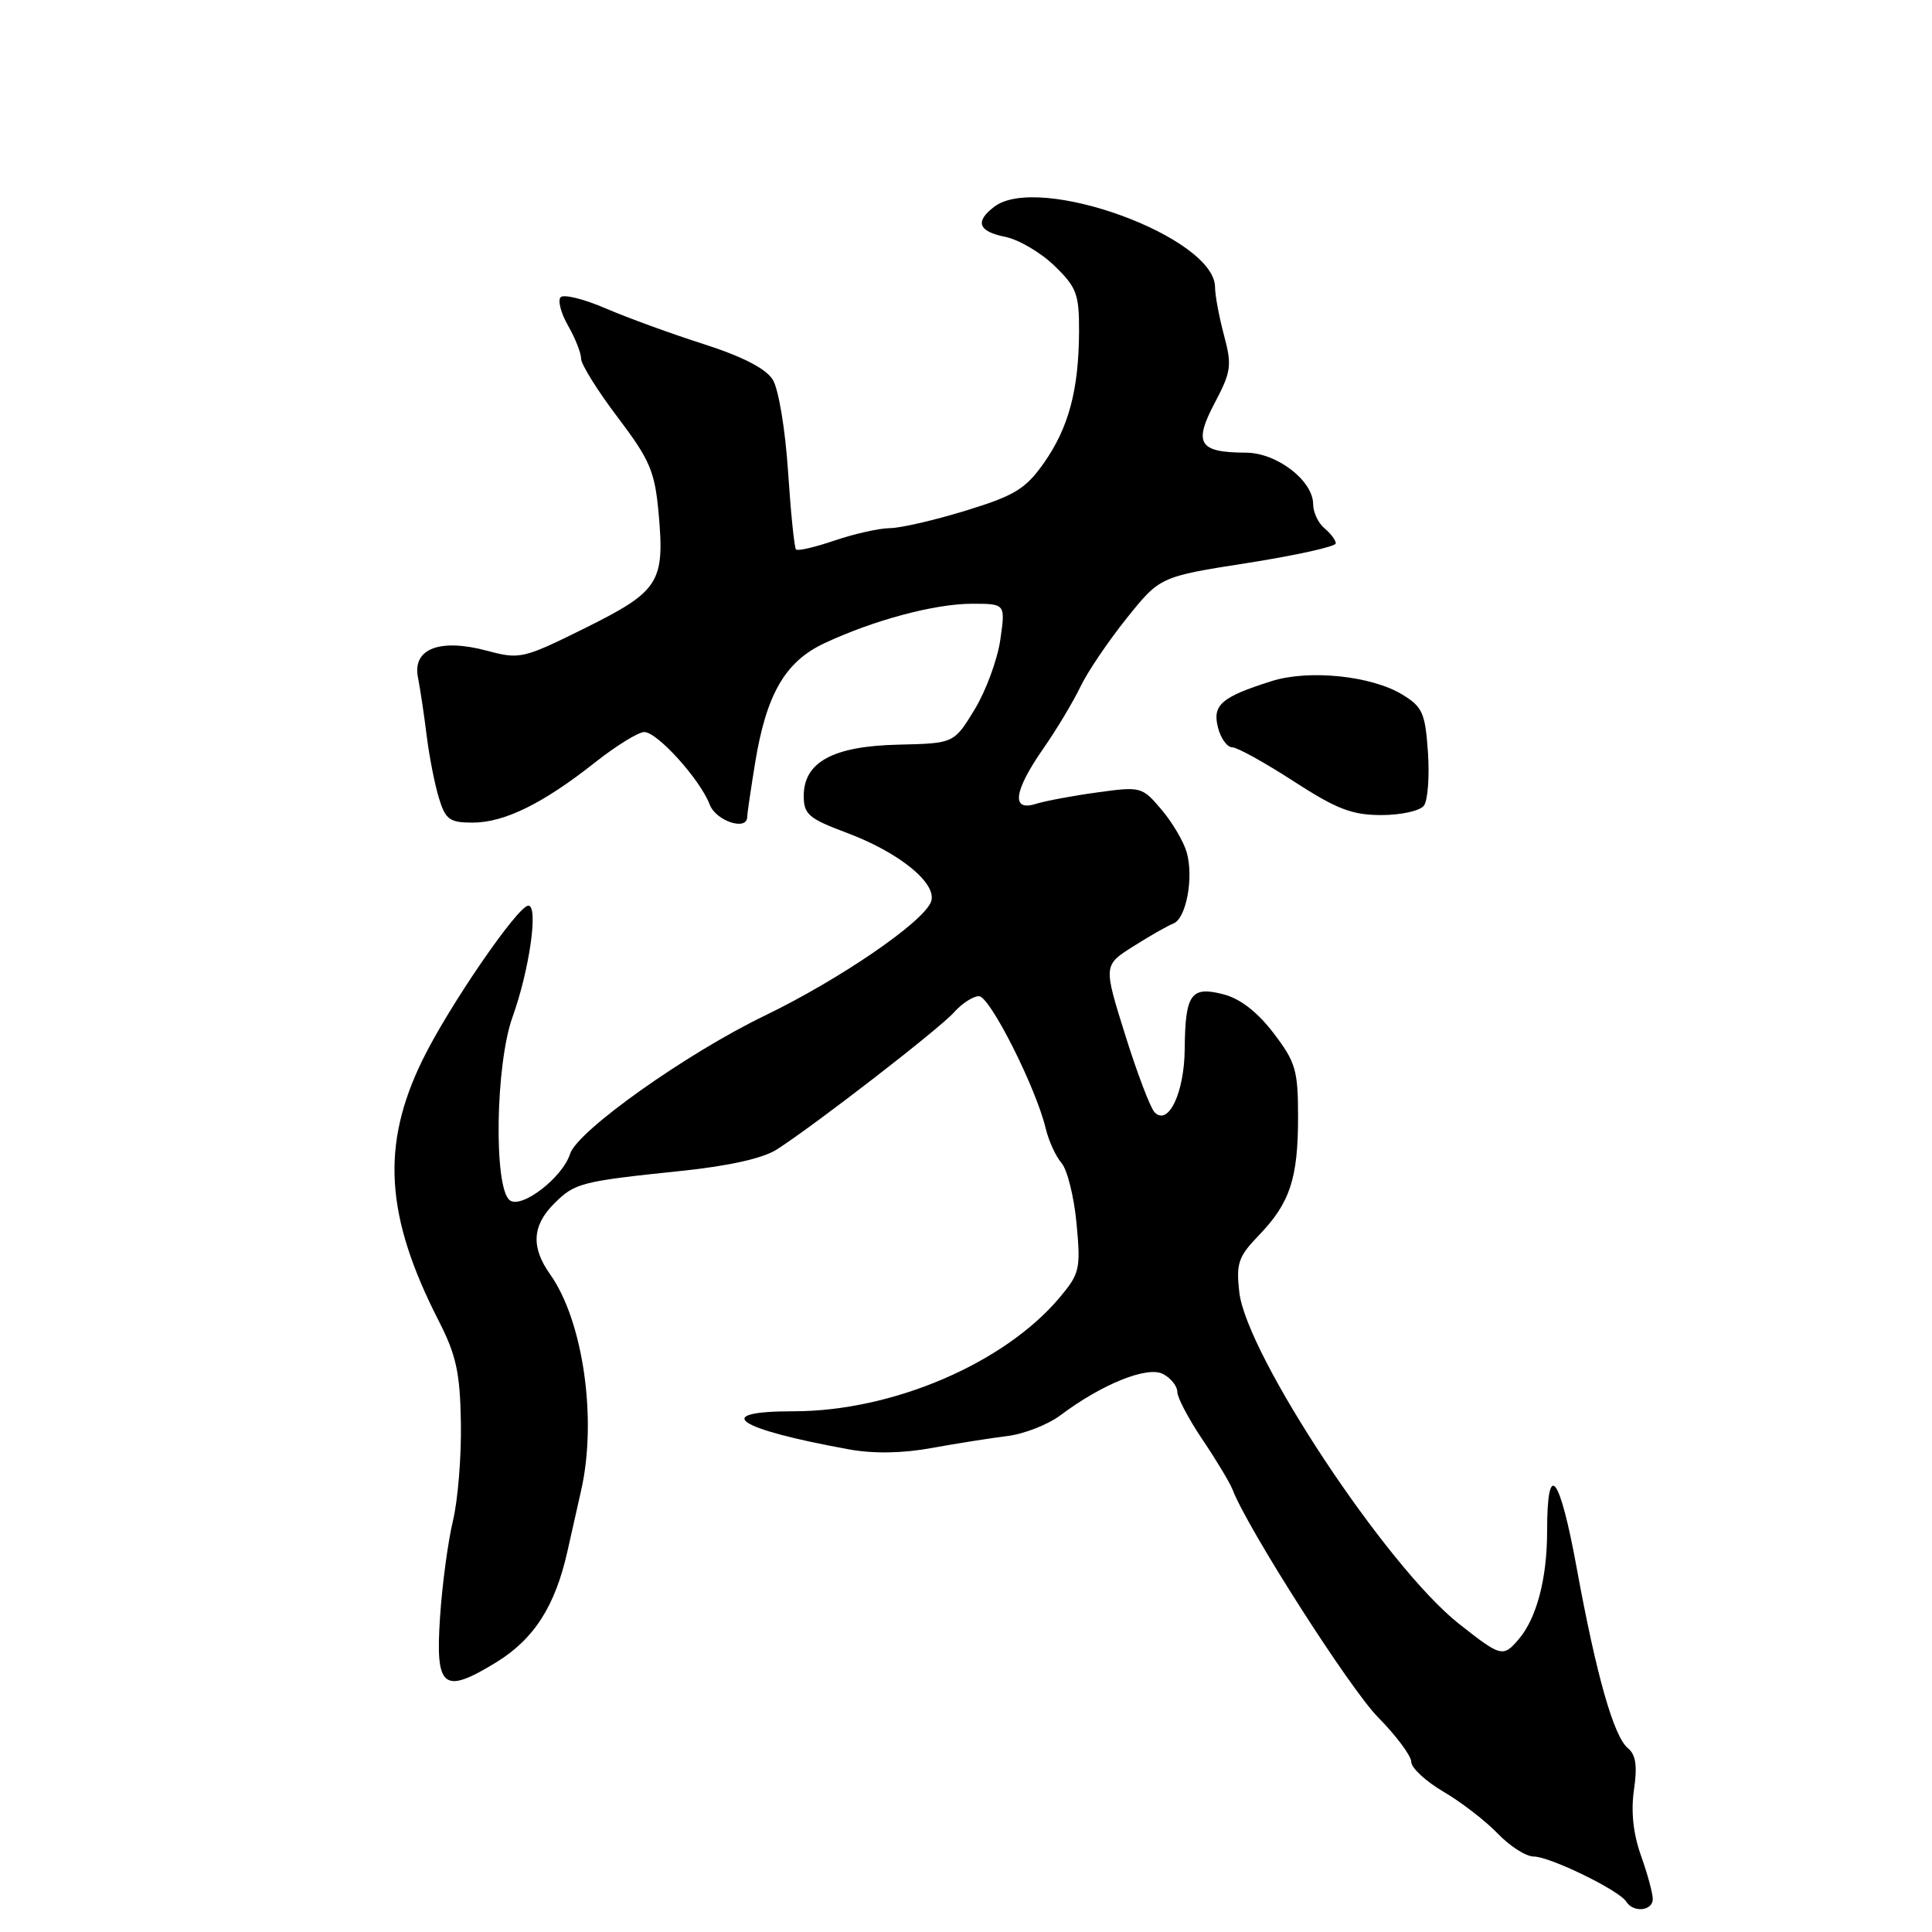<?xml version="1.0" encoding="UTF-8" standalone="no"?>
<!DOCTYPE svg PUBLIC "-//W3C//DTD SVG 1.1//EN" "http://www.w3.org/Graphics/SVG/1.1/DTD/svg11.dtd" >
<svg xmlns="http://www.w3.org/2000/svg" xmlns:xlink="http://www.w3.org/1999/xlink" version="1.1" viewBox="0 0 256 256">
 <g >
 <path fill="currentColor"
d=" M 219.00 251.63 C 219.00 250.87 218.30 248.28 217.44 245.88 C 216.41 242.99 216.09 240.03 216.51 237.16 C 216.97 234.01 216.76 232.51 215.72 231.66 C 213.83 230.11 211.53 222.03 208.92 207.76 C 206.65 195.33 205.00 193.29 205.00 202.91 C 205.00 209.18 203.60 214.48 201.20 217.25 C 199.15 219.63 198.88 219.55 193.28 215.13 C 183.73 207.58 165.15 179.51 164.21 171.21 C 163.78 167.39 164.09 166.50 166.80 163.69 C 170.92 159.42 172.00 156.17 172.00 148.01 C 172.00 141.82 171.69 140.74 168.75 136.89 C 166.61 134.09 164.33 132.32 162.10 131.75 C 157.80 130.63 157.05 131.71 156.98 139.00 C 156.93 144.79 154.83 149.23 153.00 147.40 C 152.45 146.85 150.69 142.24 149.10 137.15 C 146.20 127.90 146.20 127.90 150.18 125.39 C 152.36 124.01 154.75 122.65 155.48 122.37 C 157.18 121.72 158.20 116.26 157.24 112.92 C 156.83 111.50 155.33 108.95 153.89 107.26 C 151.34 104.25 151.16 104.20 145.39 105.00 C 142.15 105.44 138.49 106.13 137.25 106.52 C 133.95 107.56 134.32 104.83 138.25 99.18 C 140.04 96.61 142.24 92.92 143.16 91.00 C 144.07 89.08 146.82 85.01 149.26 81.96 C 153.70 76.41 153.70 76.41 165.35 74.59 C 171.76 73.58 177.00 72.42 177.00 72.00 C 177.00 71.59 176.32 70.68 175.50 70.00 C 174.68 69.32 174.00 67.89 174.00 66.83 C 174.00 63.69 169.20 60.00 165.10 59.98 C 158.87 59.96 158.12 58.78 160.93 53.44 C 163.15 49.24 163.26 48.43 162.18 44.40 C 161.53 41.96 161.00 39.11 161.00 38.06 C 161.00 31.43 137.65 22.91 131.75 27.39 C 129.14 29.37 129.62 30.67 133.22 31.39 C 134.99 31.75 137.92 33.47 139.72 35.22 C 142.66 38.06 143.00 38.97 142.98 43.95 C 142.94 51.68 141.60 56.68 138.32 61.35 C 135.89 64.79 134.46 65.67 128.00 67.65 C 123.88 68.92 119.34 69.97 117.93 69.98 C 116.51 69.99 113.23 70.73 110.62 71.61 C 108.02 72.50 105.71 73.04 105.48 72.81 C 105.25 72.59 104.78 67.92 104.42 62.45 C 104.05 56.86 103.16 51.53 102.39 50.30 C 101.48 48.84 98.37 47.24 93.26 45.60 C 88.99 44.24 83.15 42.11 80.27 40.87 C 77.40 39.63 74.71 38.96 74.29 39.38 C 73.88 39.79 74.32 41.49 75.27 43.15 C 76.22 44.80 77.00 46.78 77.00 47.53 C 77.00 48.28 79.18 51.78 81.85 55.30 C 86.13 60.96 86.76 62.44 87.27 68.00 C 88.10 77.18 87.35 78.34 77.55 83.21 C 69.32 87.29 68.89 87.39 64.55 86.23 C 58.28 84.55 54.63 85.95 55.38 89.76 C 55.68 91.26 56.20 94.75 56.54 97.50 C 56.88 100.25 57.61 103.96 58.16 105.75 C 59.03 108.60 59.58 109.00 62.62 109.00 C 66.82 109.00 71.93 106.49 78.79 101.07 C 81.62 98.83 84.58 97.00 85.37 97.00 C 87.10 97.00 92.78 103.30 94.04 106.61 C 94.87 108.79 98.99 110.15 99.01 108.25 C 99.01 107.84 99.48 104.63 100.05 101.13 C 101.53 92.01 104.03 87.68 109.20 85.25 C 115.73 82.18 123.86 80.00 128.80 80.00 C 133.23 80.00 133.23 80.00 132.55 84.75 C 132.18 87.36 130.65 91.53 129.15 94.00 C 126.41 98.50 126.41 98.50 119.06 98.67 C 110.39 98.86 106.50 100.97 106.50 105.47 C 106.50 107.90 107.16 108.47 112.22 110.36 C 119.22 112.98 124.27 117.12 123.36 119.50 C 122.32 122.21 111.24 129.79 101.33 134.58 C 90.94 139.60 76.50 149.85 75.54 152.89 C 74.53 156.07 69.03 160.27 67.52 159.02 C 65.40 157.26 65.66 141.02 67.91 134.77 C 70.16 128.50 71.37 120.00 70.01 120.00 C 68.62 120.00 59.39 133.46 55.97 140.48 C 50.46 151.77 51.05 161.15 58.12 175.00 C 60.45 179.55 60.96 181.88 61.07 188.50 C 61.15 192.90 60.68 198.75 60.02 201.50 C 59.36 204.25 58.59 209.98 58.31 214.24 C 57.67 223.72 58.72 224.57 65.73 220.28 C 70.77 217.19 73.57 212.82 75.20 205.50 C 75.69 203.30 76.50 199.70 77.00 197.50 C 79.15 188.07 77.27 175.01 72.89 168.85 C 70.35 165.28 70.51 162.40 73.41 159.50 C 76.17 156.74 76.93 156.54 90.29 155.15 C 96.58 154.50 101.10 153.48 102.92 152.32 C 108.10 148.99 124.47 136.32 126.40 134.15 C 127.45 132.97 128.94 132.00 129.72 132.00 C 131.16 132.00 137.27 144.11 138.56 149.52 C 138.95 151.16 139.89 153.22 140.66 154.11 C 141.42 154.99 142.32 158.60 142.65 162.13 C 143.21 168.16 143.07 168.76 140.39 171.95 C 133.05 180.67 118.24 187.00 105.19 187.00 C 94.11 187.00 97.46 189.32 112.50 192.05 C 115.76 192.64 119.59 192.58 123.50 191.86 C 126.80 191.26 131.30 190.55 133.50 190.28 C 135.70 190.01 138.85 188.77 140.50 187.54 C 146.04 183.38 152.06 180.96 154.12 182.07 C 155.16 182.62 156.00 183.68 156.00 184.43 C 156.00 185.19 157.50 188.03 159.34 190.76 C 161.18 193.49 162.96 196.46 163.31 197.36 C 165.28 202.51 178.85 223.75 182.59 227.54 C 185.02 230.00 187.00 232.67 187.00 233.46 C 187.00 234.26 188.93 236.04 191.28 237.42 C 193.64 238.80 196.87 241.30 198.47 242.97 C 200.07 244.63 202.20 246.00 203.22 246.00 C 205.37 246.00 214.56 250.48 215.49 251.98 C 216.42 253.48 219.00 253.22 219.00 251.63 Z  M 188.68 106.75 C 189.19 106.06 189.43 102.88 189.21 99.68 C 188.85 94.48 188.49 93.66 185.81 92.03 C 181.71 89.54 173.45 88.69 168.50 90.25 C 161.85 92.35 160.63 93.40 161.38 96.37 C 161.74 97.82 162.59 99.01 163.27 99.02 C 163.95 99.03 167.61 101.06 171.41 103.52 C 177.12 107.22 179.15 108.00 183.04 108.00 C 185.65 108.00 188.17 107.44 188.68 106.75 Z "/>
</g>
</svg>